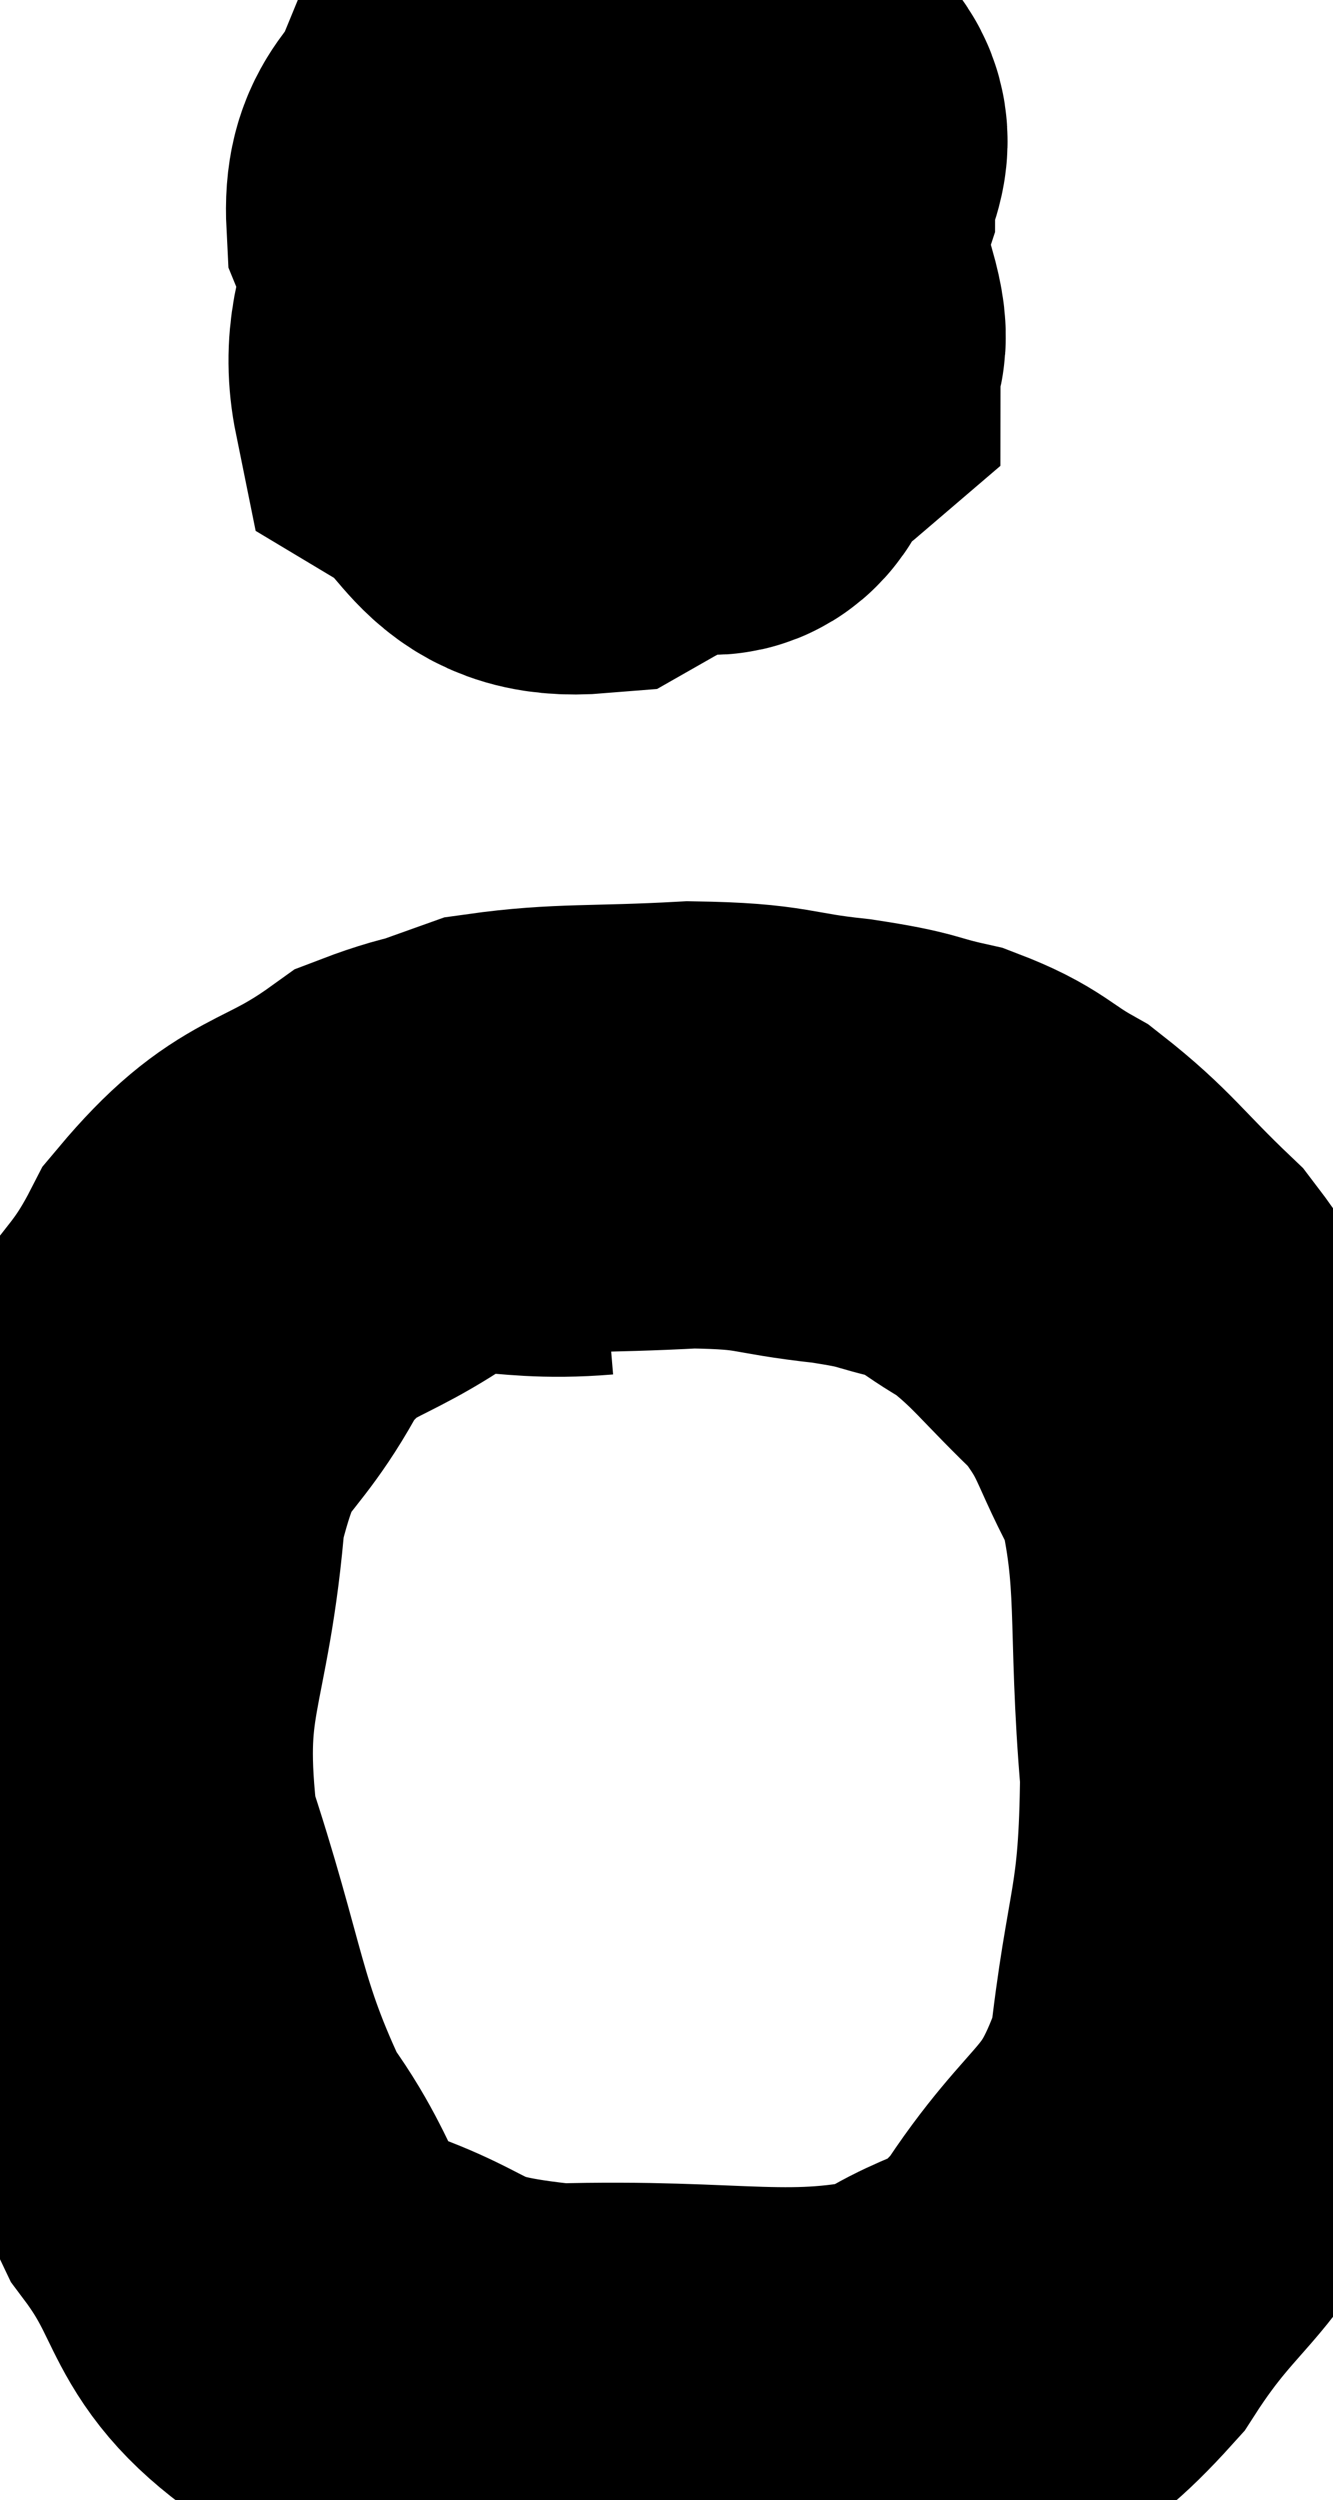 <svg xmlns="http://www.w3.org/2000/svg" viewBox="16.45 11.78 14.91 27.961" width="14.91" height="27.961"><path d="M 23.46 13.74 l 1 1" fill="none" stroke="black" stroke-width="5"></path><path d="M 23.28 12.78 C 22.8 13.14, 22.755 12.66, 22.32 13.5 C 21.93 14.82, 21.36 15.255, 21.54 16.14 C 22.29 16.59, 22.14 17.115, 23.04 17.04 C 24.09 16.44, 24.615 16.29, 25.14 15.84 C 25.14 15.54, 25.275 15.72, 25.14 15.24 C 24.87 14.58, 25.14 14.49, 24.6 13.92 C 23.79 13.44, 23.655 13.14, 22.98 12.96 C 22.44 13.08, 22.275 12.885, 21.9 13.2 C 21.69 13.71, 21.45 13.635, 21.48 14.22 C 21.75 14.88, 21.57 15.15, 22.02 15.54 C 22.65 15.66, 22.695 15.825, 23.28 15.78 C 23.82 15.57, 23.91 15.81, 24.36 15.36 C 24.72 14.67, 24.9 14.535, 25.08 13.98 C 25.08 13.56, 25.395 13.35, 25.08 13.14 C 24.45 13.14, 24.435 12.765, 23.82 13.14 C 23.22 13.89, 22.89 14.04, 22.62 14.64 C 22.68 15.09, 22.41 15.075, 22.74 15.54 C 23.34 16.02, 23.475 16.305, 23.94 16.5 C 24.27 16.41, 24.45 16.89, 24.6 16.32 C 24.57 15.27, 24.735 14.91, 24.54 14.22 C 24.18 13.89, 24.375 13.68, 23.82 13.56 L 22.32 13.74" fill="none" stroke="black" stroke-width="5"></path><path d="M 23.1 24.66 C 22.02 24.75, 21.96 24.45, 20.94 24.84 C 19.98 25.53, 19.8 25.29, 19.02 26.22 C 18.42 27.39, 18.195 27.015, 17.82 28.56 C 17.67 30.48, 17.295 30.54, 17.52 32.4 C 18.12 34.2, 18.06 34.62, 18.72 36 C 19.44 36.96, 19.17 37.245, 20.16 37.92 C 21.42 38.31, 21.045 38.535, 22.68 38.7 C 24.69 38.64, 25.275 38.895, 26.7 38.58 C 27.54 38.01, 27.555 38.355, 28.38 37.44 C 29.19 36.18, 29.505 36.375, 30 34.92 C 30.18 33.27, 30.345 33.315, 30.36 31.62 C 30.21 29.88, 30.36 29.415, 30.06 28.14 C 29.61 27.33, 29.7 27.225, 29.16 26.52 C 28.53 25.92, 28.455 25.755, 27.9 25.32 C 27.42 25.05, 27.45 24.975, 26.94 24.78 C 26.4 24.66, 26.55 24.645, 25.86 24.54 C 25.02 24.45, 25.14 24.375, 24.18 24.36 C 23.1 24.42, 22.77 24.375, 22.02 24.48 L 21.18 24.78" fill="none" stroke="black" stroke-width="5"></path></svg>